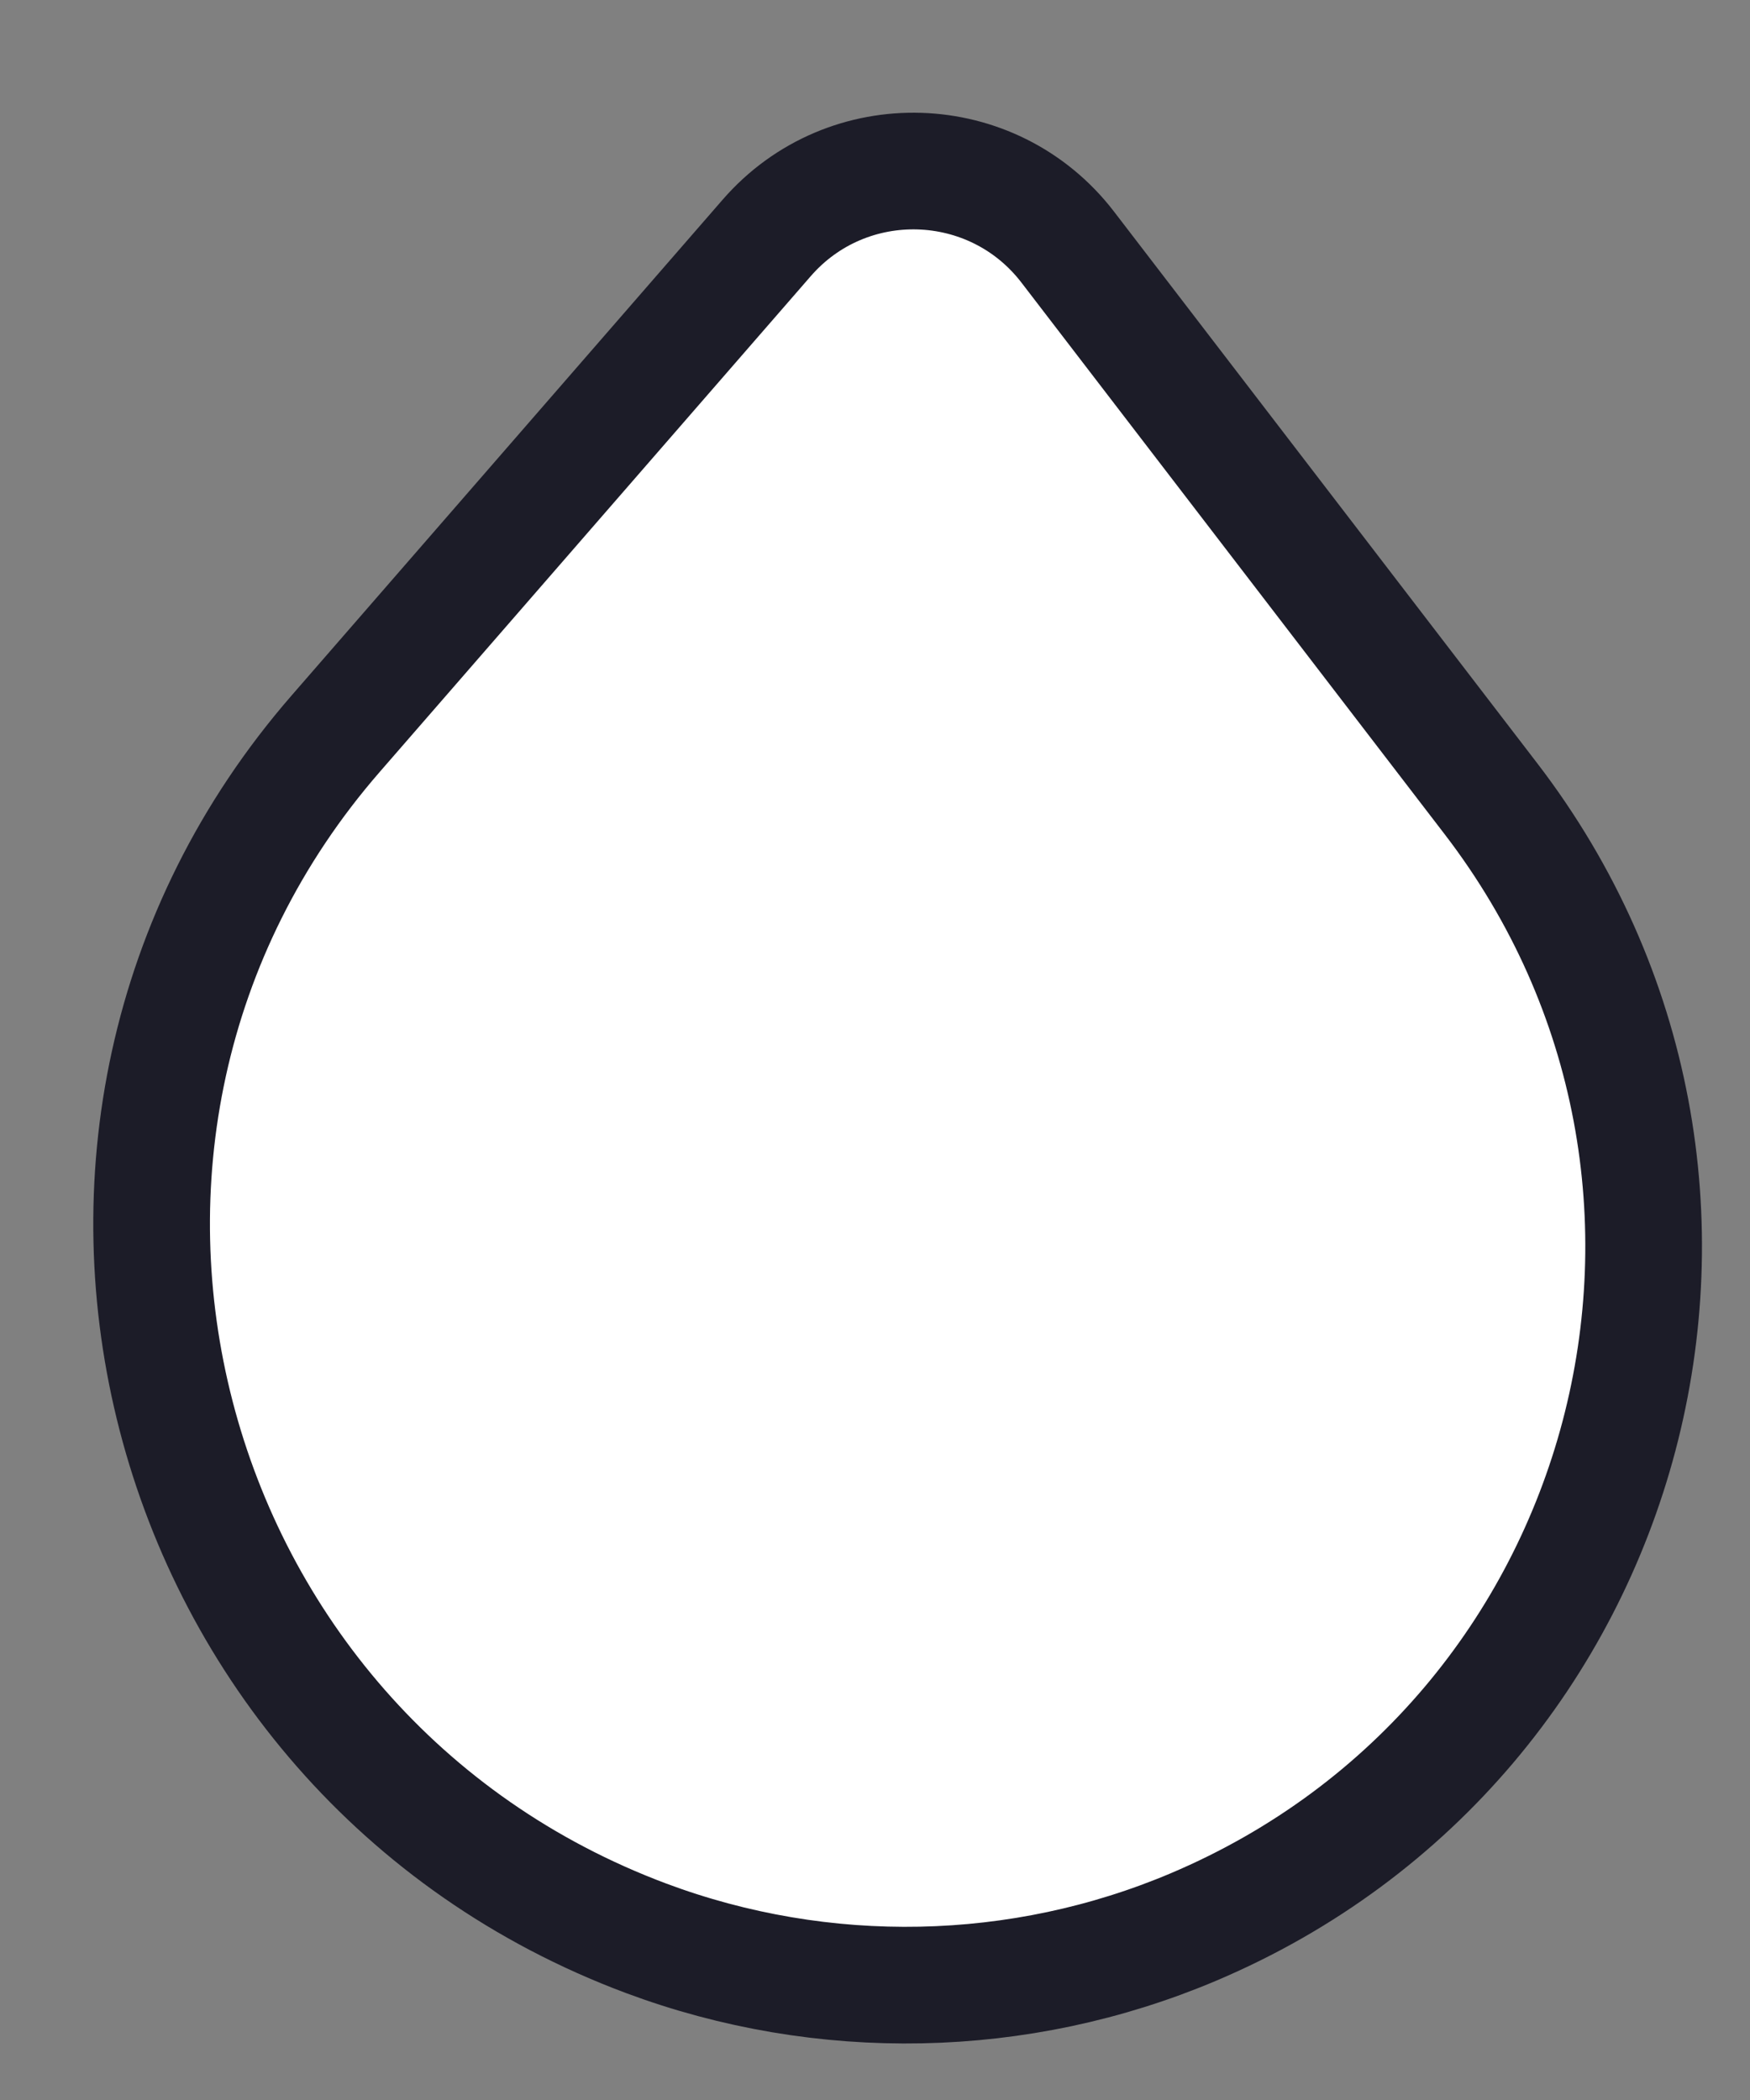 <svg width="15" height="18" viewBox="0 0 15 18" fill="none" xmlns="http://www.w3.org/2000/svg">
<rect x="0" y="0" width="15" height="18" fill="#808080" stroke="none"/>
<path d="M2.877 6.289L6.572 2.039C7.263 1.244 8.51 1.282 9.152 2.118L12.78 6.847C15.298 10.129 14.038 14.904 10.23 16.517C8.74 17.148 7.054 17.18 5.538 16.614C1.308 15.032 -0.087 9.697 2.877 6.289Z" fill="white" stroke="#1C1C28" stroke-linecap="round"/>
</svg>

